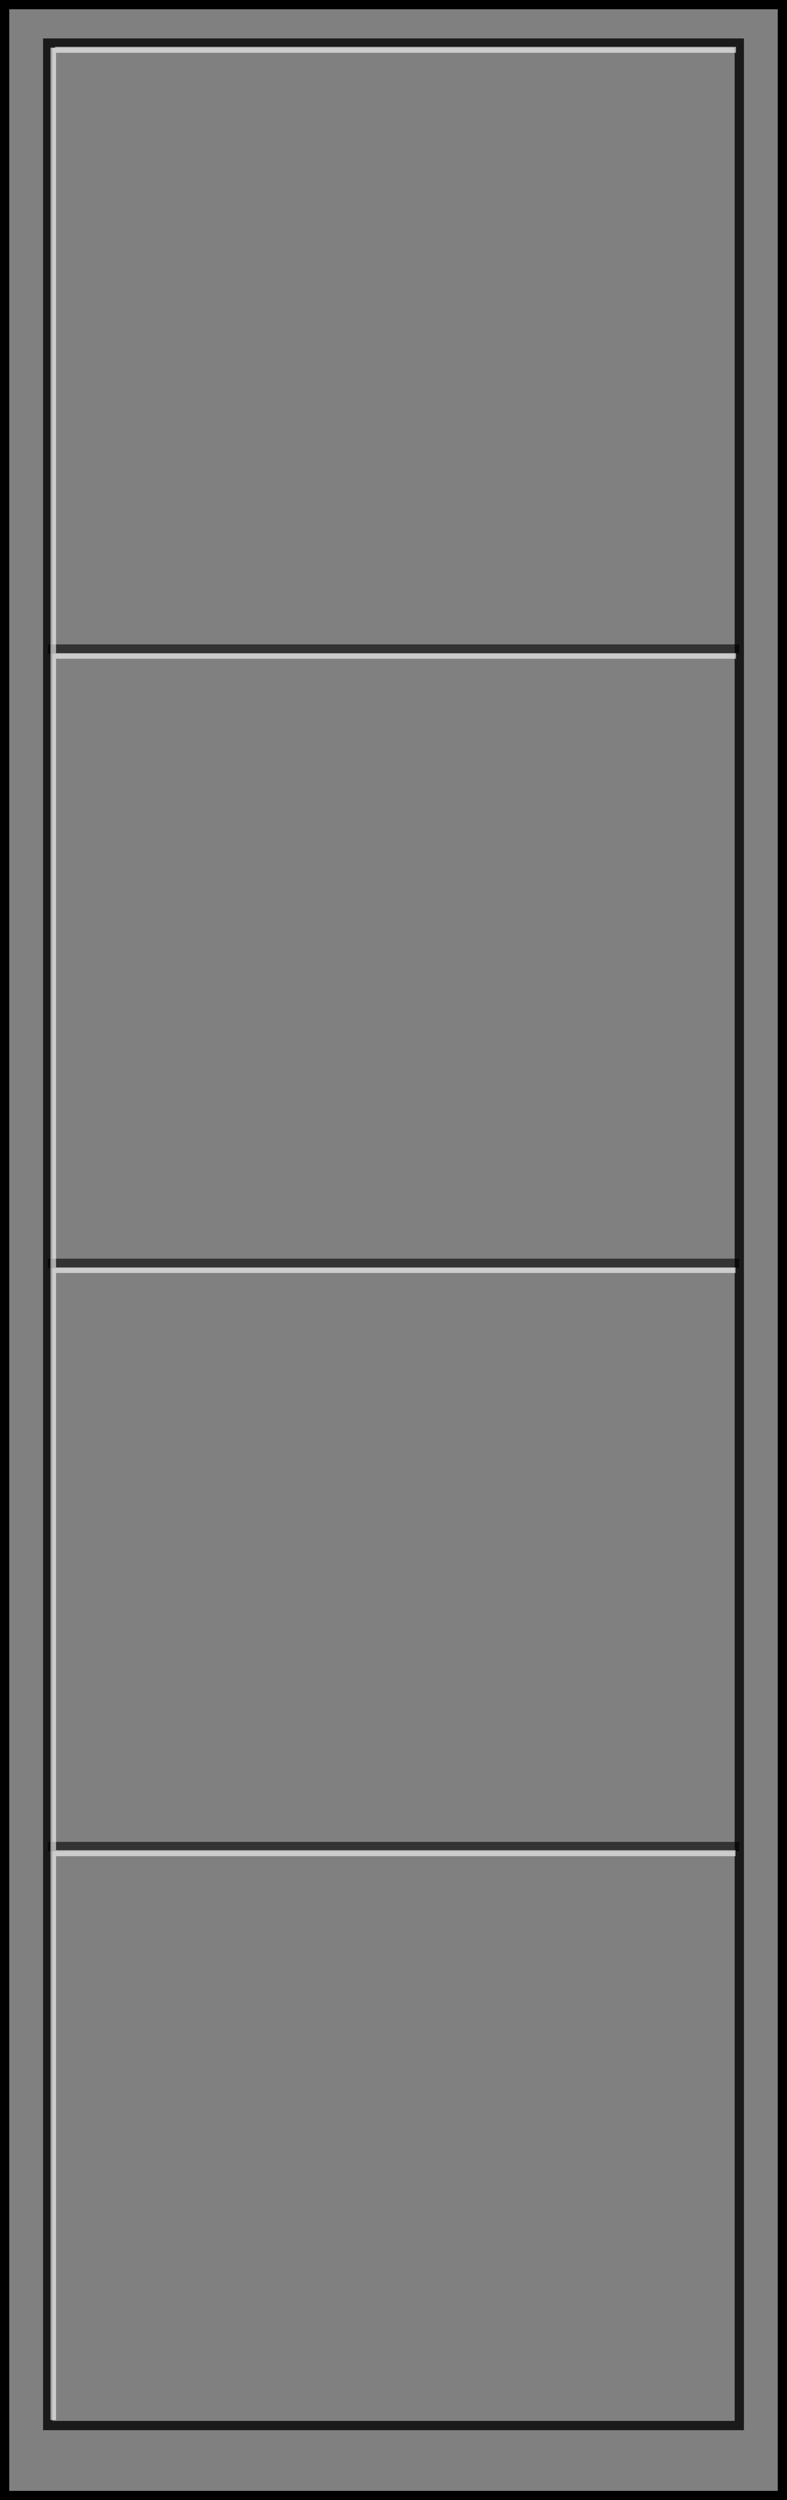 <?xml version="1.0" encoding="UTF-8" standalone="no"?>
<svg xmlns:xlink="http://www.w3.org/1999/xlink" height="269.85px" width="84.95px" xmlns="http://www.w3.org/2000/svg">
  <rect width="100%" height="100%" fill="#808080" stroke="none"/>
  <g transform="matrix(1.0, 0.0, 0.0, 1.0, 42.45, 134.9)">
    <path d="M42.0 -134.4 L42.0 134.45 -41.95 134.45 -41.95 -134.4 42.0 -134.4" fill="#ffffff" fill-opacity="0.0" fill-rule="evenodd" stroke="none"/>
    <path d="M42.0 -134.4 L42.0 134.45 -41.95 134.45 -41.95 -134.4 42.0 -134.4 Z" fill="none" stroke="#000000" stroke-linecap="butt" stroke-linejoin="miter-clip" stroke-miterlimit="10.0" stroke-width="1.0"/>
    <path d="M37.35 -130.25 L37.35 126.9 -37.3 126.9 -37.3 -130.25 37.35 -130.25" fill="#ffffff" fill-opacity="0.0" fill-rule="evenodd" stroke="none"/>
    <path d="M37.35 -130.25 L37.35 126.9 -37.3 126.9 -37.3 -130.25 37.35 -130.25 Z" fill="none" stroke="#000000" stroke-linecap="butt" stroke-linejoin="miter-clip" stroke-miterlimit="10.0" stroke-opacity="0.8" stroke-width="1.0"/>
    <path d="M-37.3 1.45 L37.35 1.45" fill="none" stroke="#000000" stroke-linecap="butt" stroke-linejoin="miter-clip" stroke-miterlimit="10.0" stroke-opacity="0.6" stroke-width="1.0"/>
    <path d="M-37.3 -64.85 L37.35 -64.85" fill="none" stroke="#000000" stroke-linecap="butt" stroke-linejoin="miter-clip" stroke-miterlimit="10.0" stroke-opacity="0.6" stroke-width="1.0"/>
    <path d="M-37.3 64.4 L37.35 64.4" fill="none" stroke="#000000" stroke-linecap="butt" stroke-linejoin="miter-clip" stroke-miterlimit="10.0" stroke-opacity="0.6" stroke-width="1.0"/>
    <path d="M37.0 -129.85 L37.0 -129.2 -36.4 -129.2 -36.4 -64.4 37.0 -64.4 37.0 -63.8 -36.4 -63.8 -36.4 1.9 36.95 1.9 36.95 2.5 -36.4 2.5 -36.4 64.8 36.95 64.8 36.95 65.45 -36.4 65.45 -36.4 126.3 -37.0 126.3 -37.0 -129.75 -36.5 -129.75 -36.5 -129.85 37.0 -129.85" fill="#ffffff" fill-opacity="0.6" fill-rule="evenodd" stroke="none"/>
  </g>
</svg>
